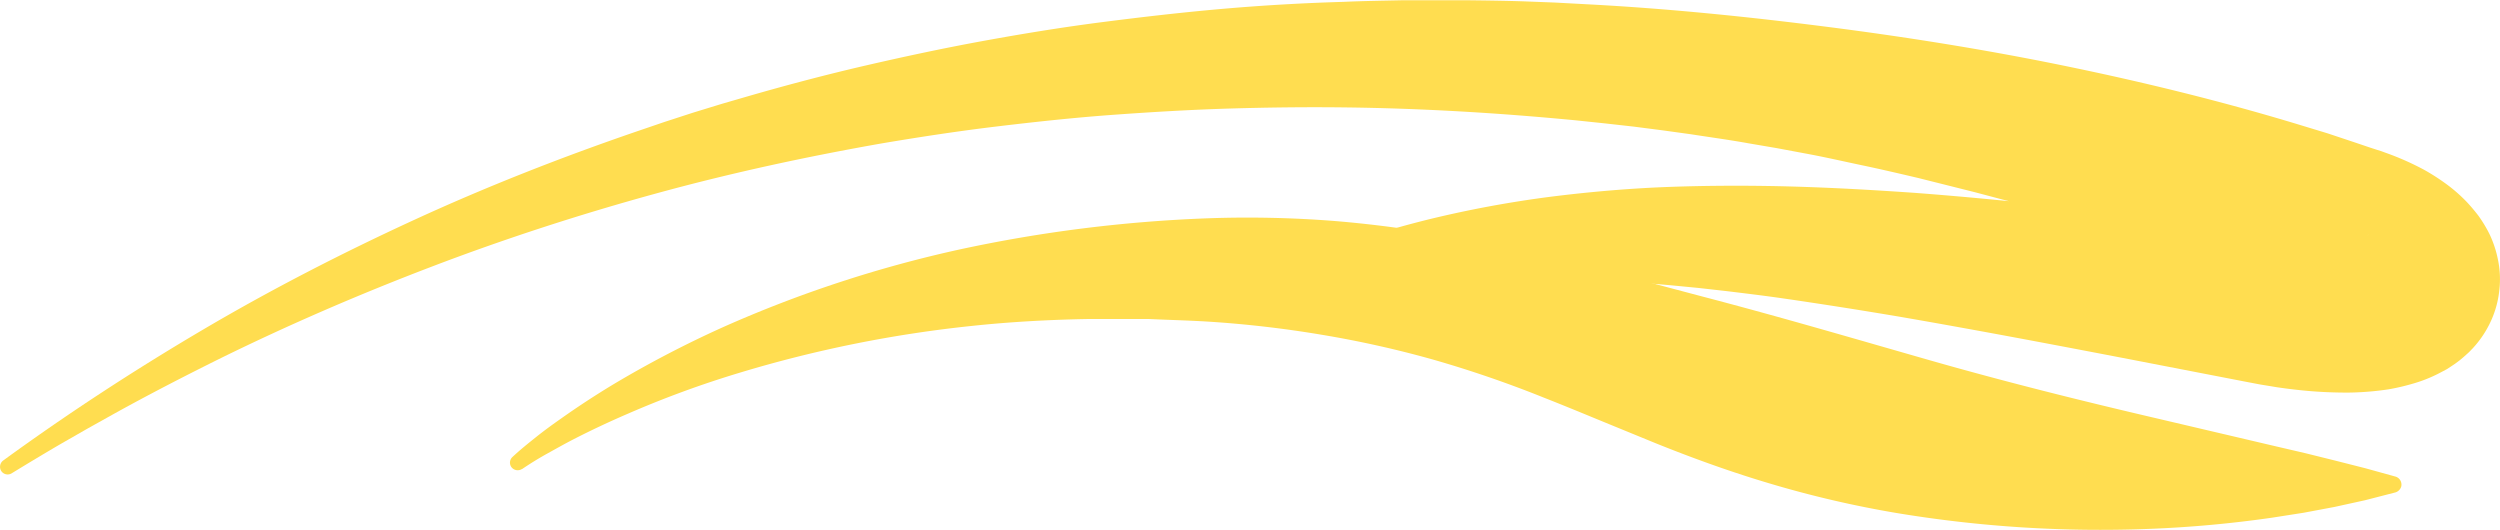 <svg xmlns="http://www.w3.org/2000/svg" width="1080" height="228.9" viewBox="0 0 1080 228.9">
  <g id="Слой_2" data-name="Слой 2">
    <g id="Слой_1-2" data-name="Слой 1">
      <g id="Line_261">
        <path d="M1.3,199c27.6-20.1,56.4-38.9,85.9-56.3s60.2-33.2,91.5-47.6,63.4-27,96-38.2L287,52.7l12.3-4,12.4-3.8,12.4-3.6c16.7-4.8,33.4-9.2,50.3-13.1s33.8-7.5,50.8-10.6,34.2-5.9,51.4-8.1,34.5-4.2,51.8-5.7,34.7-2.5,52-3c8.7-.4,17.4-.5,26.1-.7h26.1c8.7.1,17.4.2,26.1.5l13,.5,13,.7c34.8,1.8,69.4,5.3,103.9,9.7s69,9.9,103.1,16.9,68,15.3,101.3,25.4l12.5,3.8,12.3,4.1,6.2,2.1,3.1,1,1.6.5,1.9.7a119,119,0,0,1,16.7,7.4,90.9,90.9,0,0,1,8.8,5.6,67.4,67.4,0,0,1,9.5,8.2c1.6,1.7,3.3,3.7,5,5.9a56.8,56.8,0,0,1,4.8,7.9,46.6,46.6,0,0,1,3.7,11.1,41.7,41.7,0,0,1,.5,14.2,42.4,42.4,0,0,1-4.3,14,44.4,44.4,0,0,1-7.2,10.3c-.7.7-1.3,1.4-2,2l-1.9,1.7-1.8,1.5-1.9,1.4-1.8,1.2-1.7,1.1-3.4,1.8a61.8,61.8,0,0,1-11.8,4.6,93.4,93.4,0,0,1-10,2.3,125.8,125.8,0,0,1-17.6,1.4c-5.5,0-10.7-.2-15.7-.6s-10-1-14.8-1.7l-3.6-.6-3.7-.6-6.3-1.2L920,155.2c-33.3-6.4-66.5-12.7-99.5-18.4-16.6-2.8-33.1-5.4-49.6-7.8-8.2-1.2-16.5-2.2-24.7-3.2l-12.4-1.4-12.4-1.2c-33-2.9-66-3.9-99.2-1.6l-12.4,1.1L597.3,124l-12.4,1.6-12.4,1.9c-16.7,2.6-33.2,6.1-49.9,10h0a3.3,3.3,0,0,1-2.2-6.2,438.1,438.1,0,0,1,97.5-36.7A483.3,483.3,0,0,1,669.8,85c17.5-2.2,35.1-3.7,52.6-4.3s35.1-.6,52.5-.1,34.8,1.5,52.1,2.7c34.5,2.6,68.7,6.4,102.7,10.7l25.5,3.4,25.3,3.4,6.3.9,5.3.6c3.7.4,7.2.7,10.7.8a78.4,78.4,0,0,0,9.7,0,50.9,50.9,0,0,0,7.9-.9l2.4-.6c.4-.1.6-.3,0,0a12.8,12.8,0,0,0-4.1,3.2,20.4,20.4,0,0,0-3.6,5.1,25,25,0,0,0-2.5,8,22.1,22.1,0,0,0,.3,7.8,19.6,19.6,0,0,0,1.6,5,23.2,23.2,0,0,0,1.5,2.6l.8,1c.3.3.2.2-.2-.1l-2-1.2a45.2,45.2,0,0,0-6.7-2.8l-11.4-3.8-23.8-7.8c-31.7-10.3-63.5-20.1-95.6-29.1q-6-1.8-12-3.3L853,83l-24.3-6.1c-8.1-1.9-16.2-3.8-24.3-5.5s-16.3-3.6-24.5-5.1L767.6,64l-12.3-2.1c-8.3-1.5-16.5-2.6-24.8-3.9l-12.3-1.7-12.4-1.6-12.5-1.4L680.9,52c-33.2-3.2-66.5-5.2-99.9-5.6-16.7-.2-33.4,0-50.1.5s-33.4,1.5-50,2.7-33.3,3-50,5-33.1,4.5-49.7,7.3c-33,5.8-65.8,12.9-98.2,21.8S218.5,103,187,115s-62.6,25.4-93,40.4c-15.1,7.5-30.2,15.3-45,23.5l-11.1,6.2-11,6.3c-7.4,4.3-14.7,8.7-21.9,13.1H5a3.3,3.3,0,0,1-4.5-1.1A3.4,3.4,0,0,1,1.3,199Z" fill="#ffdd50"/>
        <path d="M221.3,197.5c3.4-3.2,6.8-5.9,10.3-8.7s7.1-5.4,10.8-8c7.2-5.1,14.7-10,22.3-14.6a465.3,465.3,0,0,1,47.5-24.8,531.9,531.9,0,0,1,102.2-33.6A613.7,613.7,0,0,1,521.9,94.3a481.9,481.9,0,0,1,55,1.2,503.1,503.1,0,0,1,54.7,7.6c18.1,3.5,35.9,7.7,53.3,12,8.8,2.1,17.4,4.3,26,6.5l25.3,6.7c33.6,8.8,65.5,18.2,97.7,27.4s65,17.4,98.5,25.2l50.7,11.9,12.9,3,12.9,3.2,13,3.3,13,3.6h0a3.6,3.6,0,0,1,2.4,4.4,3.8,3.8,0,0,1-2.4,2.4l-13.2,3.4-13.2,2.9-13.3,2.5-13.4,2.1a509.1,509.1,0,0,1-53.9,4.9,536.8,536.8,0,0,1-108.7-6.9A456.1,456.1,0,0,1,766,209.3c-17.4-5.1-34.3-11.2-50.7-17.8l-24.4-10c-8-3.3-16-6.6-23.9-9.7a489.2,489.2,0,0,0-47.7-16.4,450.2,450.2,0,0,0-48.4-10.8,479.3,479.3,0,0,0-49.6-5.7c-8.4-.5-16.8-.7-25.3-1.1H470.6c-16.9.3-33.9,1.2-50.8,3a539.4,539.4,0,0,0-100.2,20.2,436,436,0,0,0-48.3,17.7c-7.9,3.4-15.8,7.1-23.4,11-3.9,2-7.6,4.1-11.4,6.2s-7.5,4.4-10.9,6.7h-.1a3.4,3.4,0,0,1-4.7-1A3.3,3.3,0,0,1,221.3,197.5Z" fill="#ffdd50"/>
      </g>
    </g>
  </g>
</svg>
